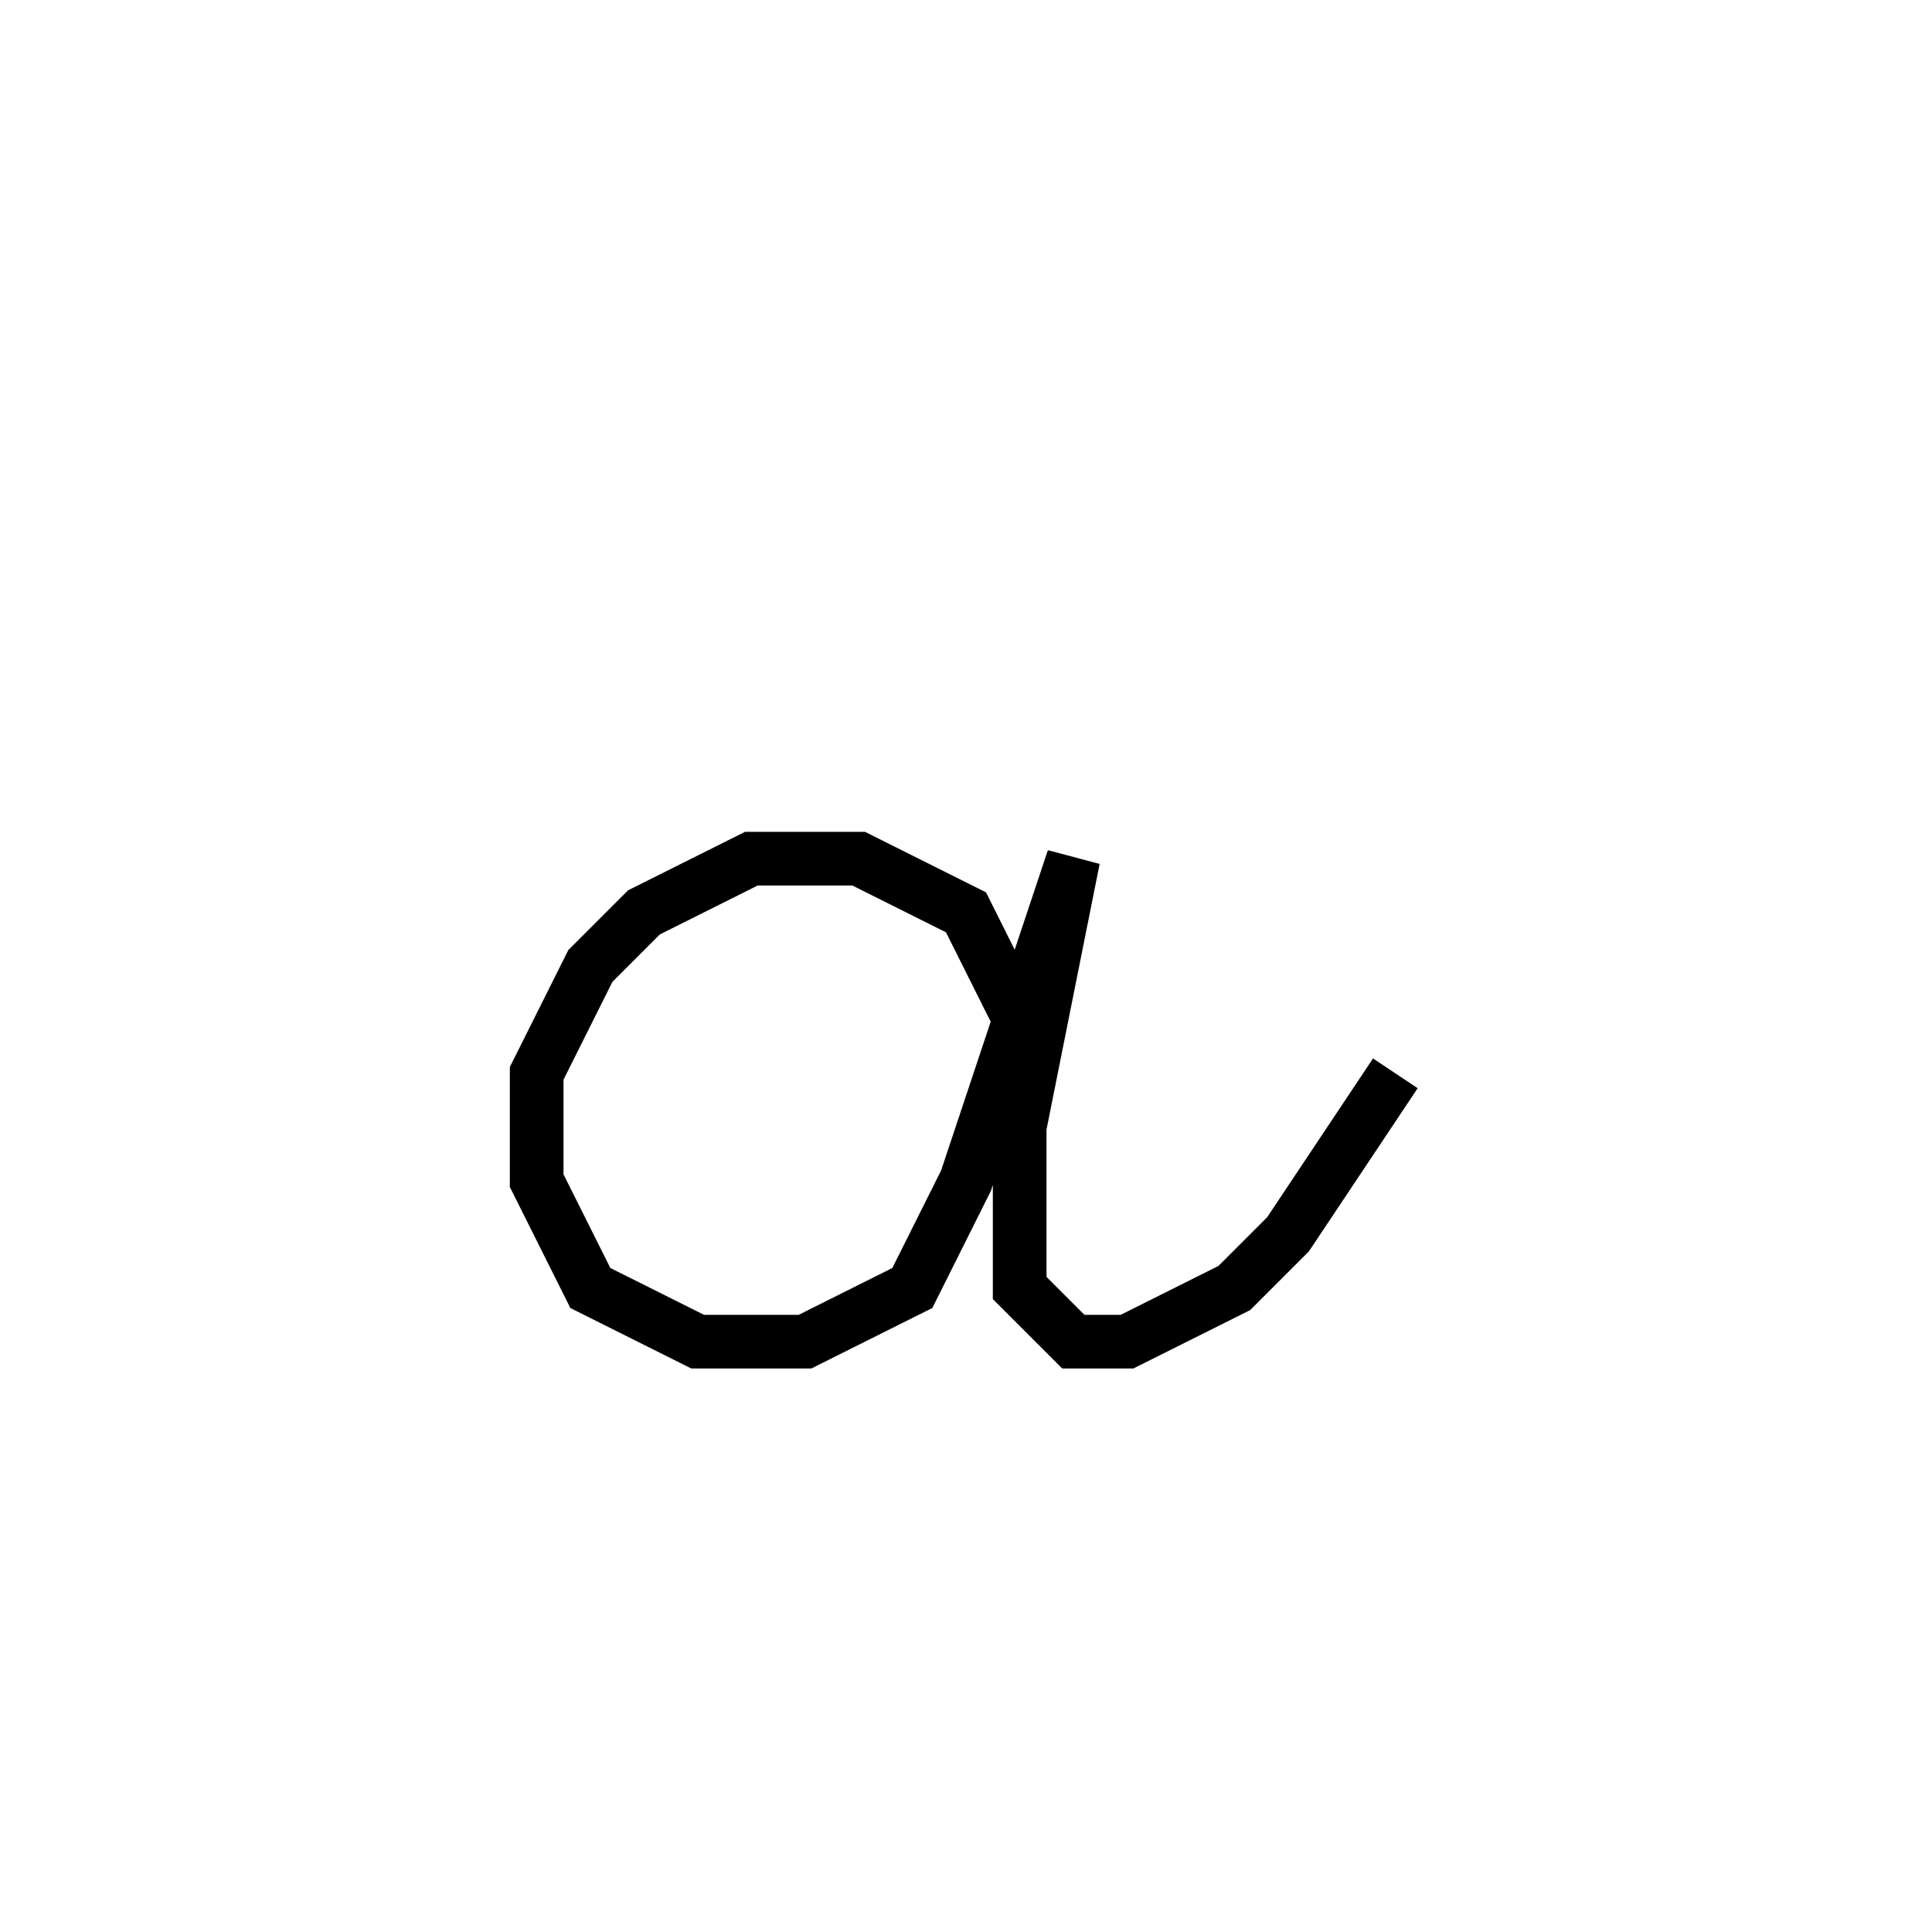 <svg xmlns='http://www.w3.org/2000/svg' 
xmlns:xlink='http://www.w3.org/1999/xlink' 
viewBox = '-16 -16 36 36' >
<path d = '
	M 3, 3
	L 2, 1
	L 0, 0
	L -2, 0
	L -4, 1
	L -5, 2
	L -6, 4
	L -6, 6
	L -5, 8
	L -3, 9
	L -1, 9
	L 1, 8
	L 2, 6
	L 4, 0
	L 3, 5
	L 3, 8
	L 4, 9
	L 5, 9
	L 7, 8
	L 8, 7
	L 10, 4

' fill='none' stroke='black' />
</svg>